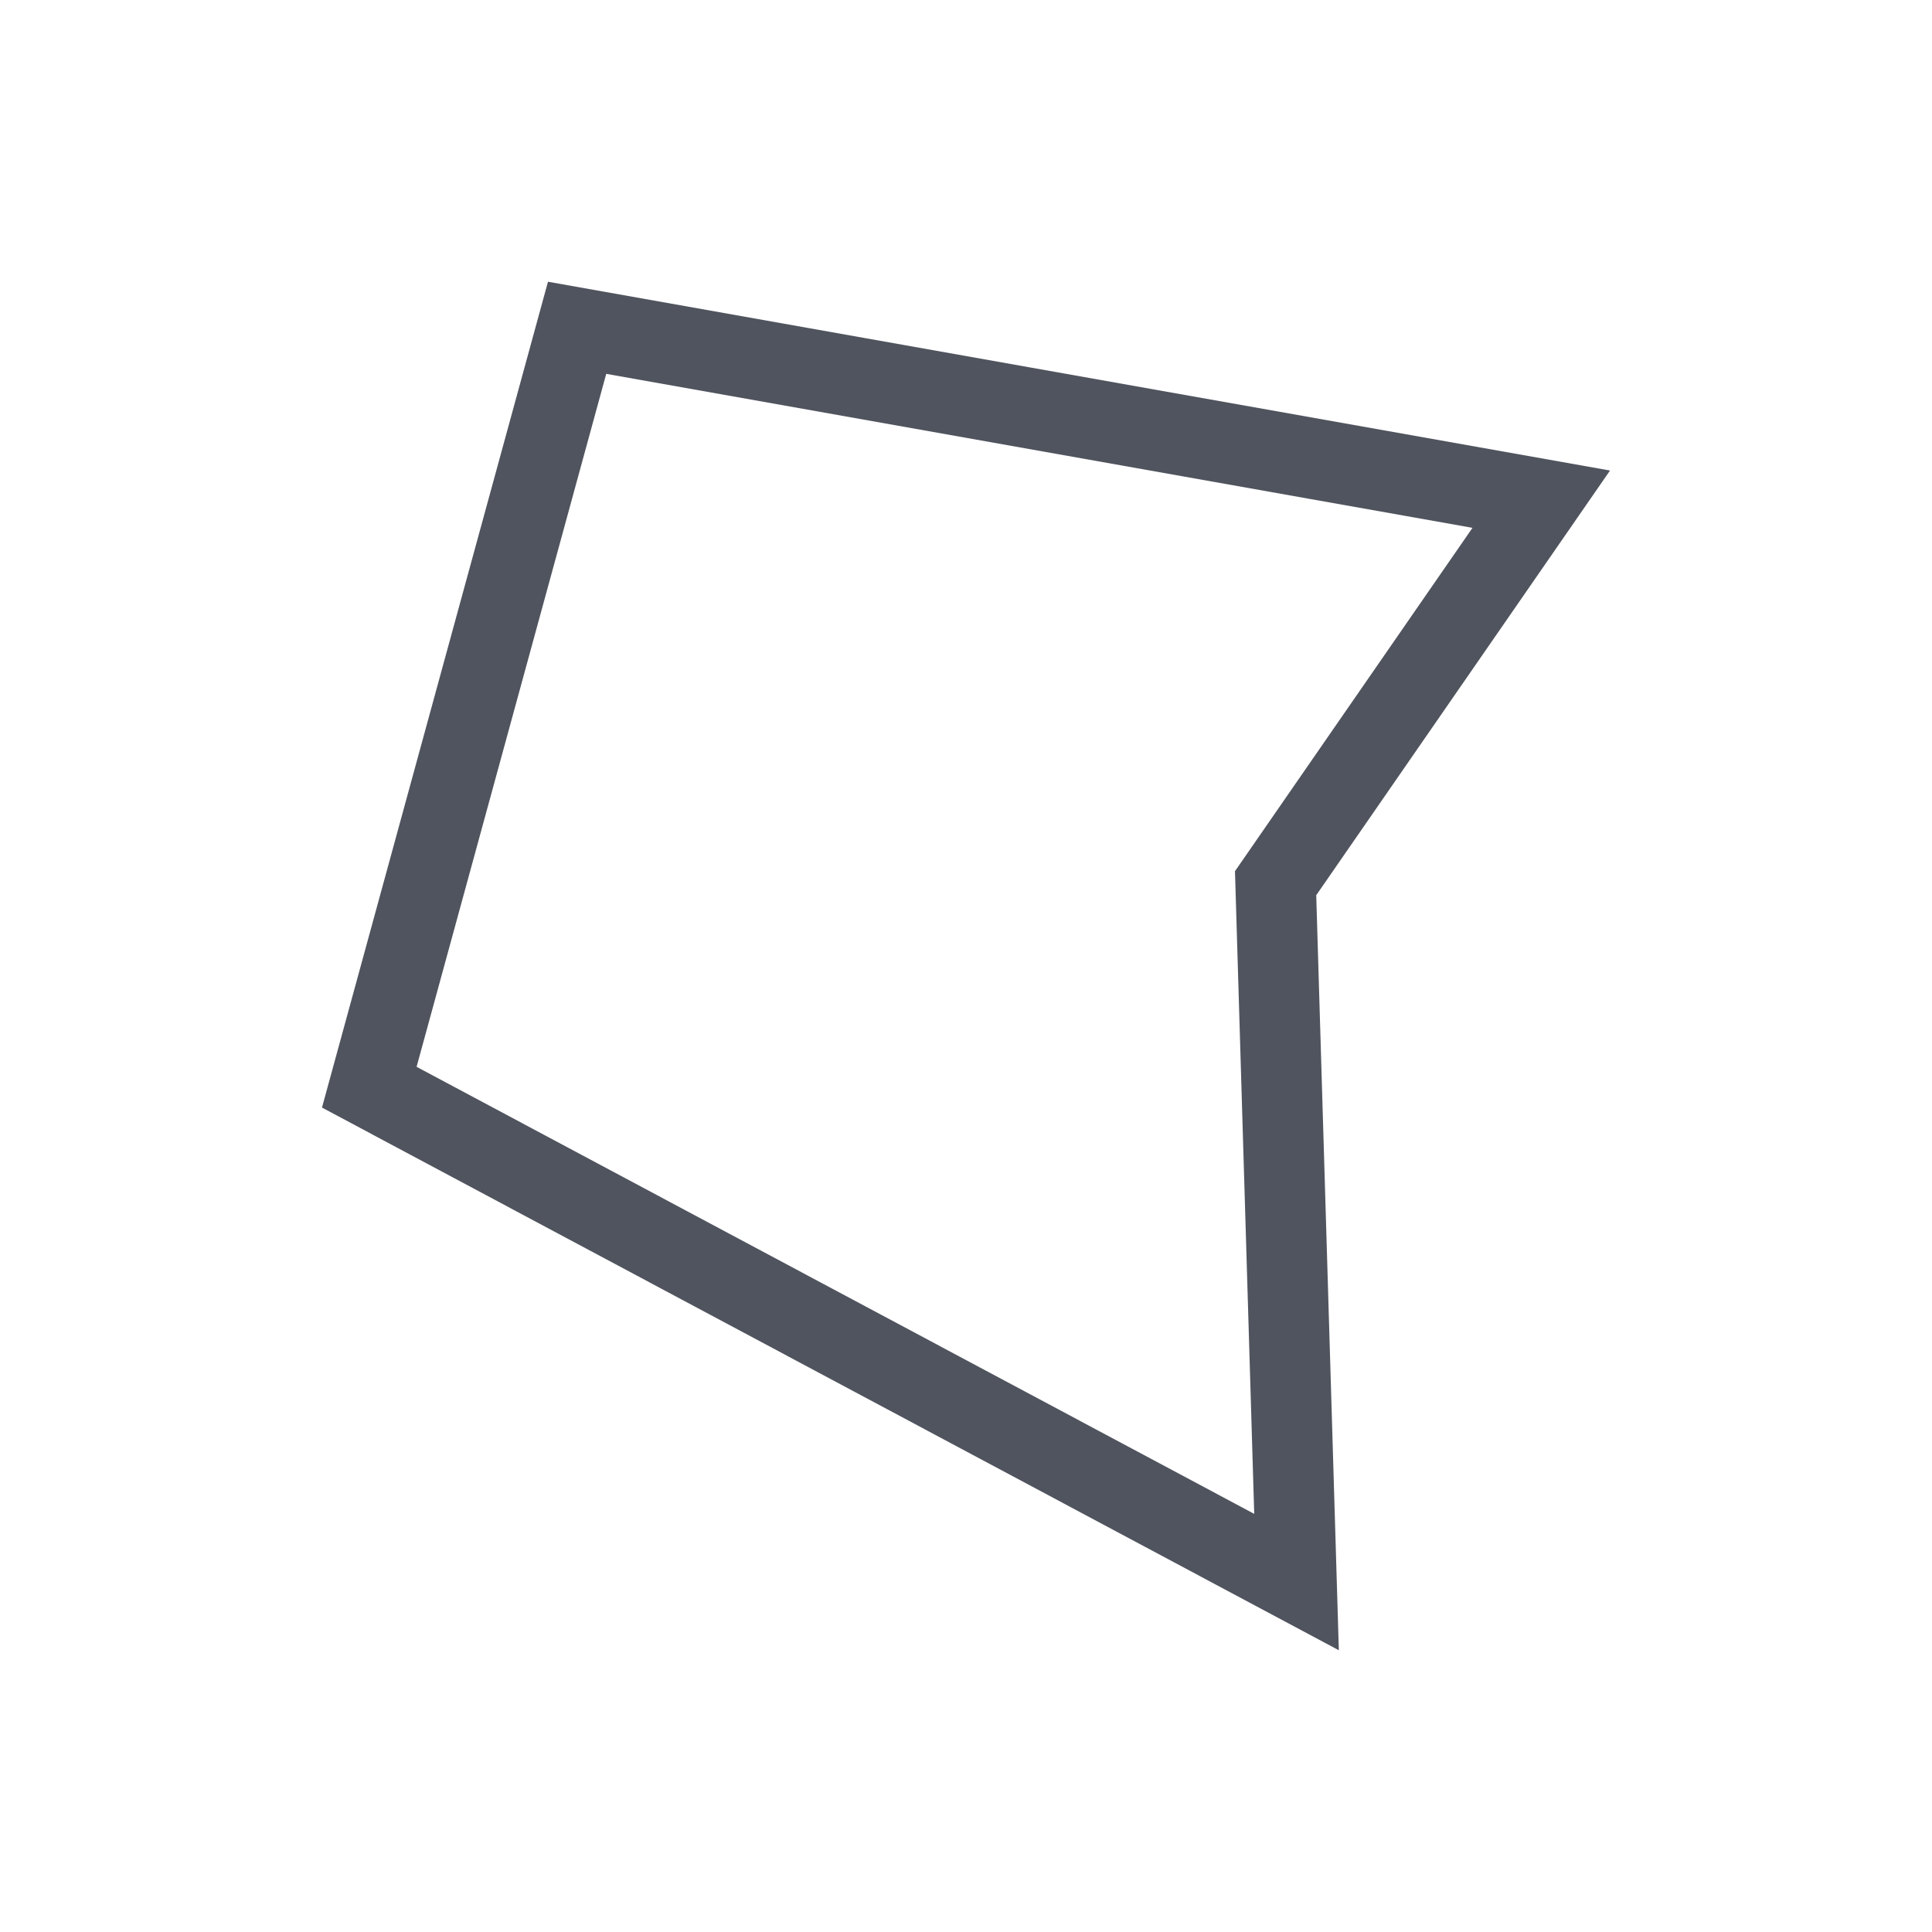 <?xml version="1.0" encoding="UTF-8"?>
<svg width="48px" height="48px" viewBox="0 0 48 48" version="1.1" xmlns="http://www.w3.org/2000/svg" xmlns:xlink="http://www.w3.org/1999/xlink">
    <title>01 通用/01 图标/48px/graphic15</title>
    <g id="01-通用/01-图标/48px/graphic15" stroke="none" stroke-width="1" fill="none" fill-rule="evenodd">
        <g id="01-icon/形状工具/浅色/13-不规则" transform="translate(8, 7)" stroke="#50545E" stroke-width="2">
            <path d="M6.338,1.144 L1.175,20.011 L24.212,32.306 L23.692,14.943 L30.292,5.402 L6.338,1.144 Z" id="路径-11"></path>
        </g>
    </g>
</svg>